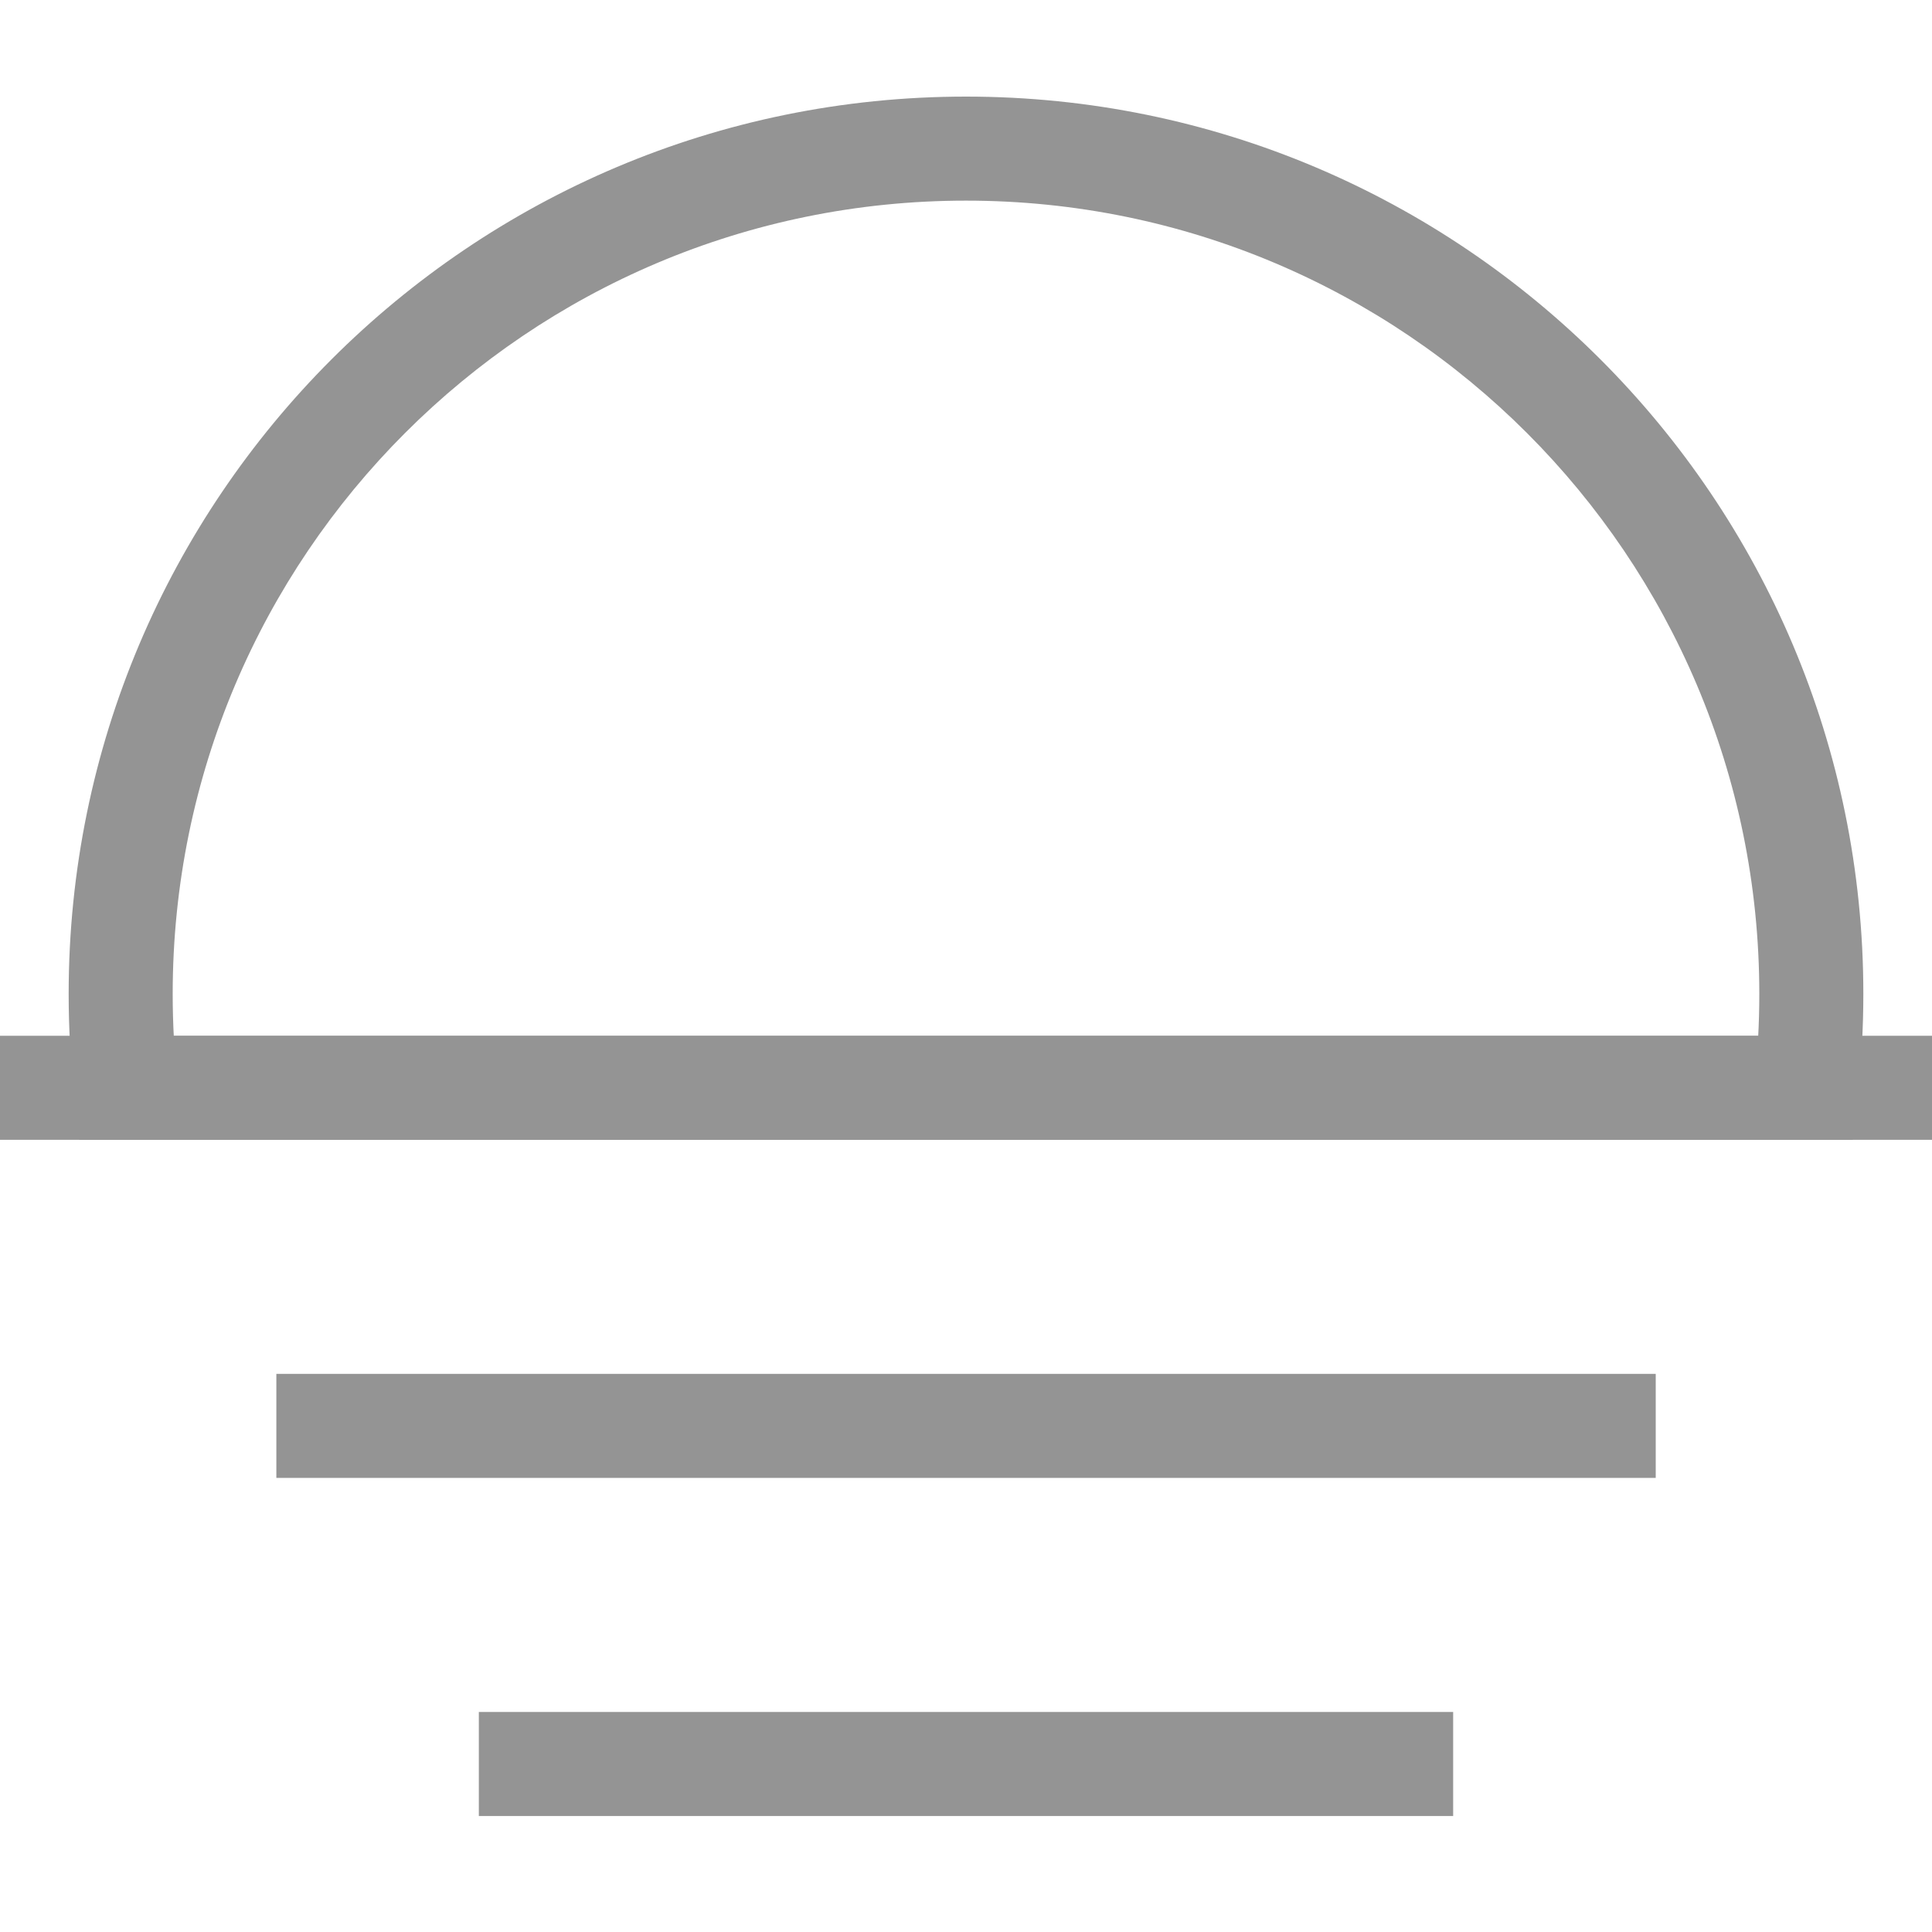 <svg width="26" height="26" viewBox="0 0 26 26" fill="none" xmlns="http://www.w3.org/2000/svg">
<path d="M24.306 14.639V15.339H24.933L25.002 14.716L24.306 14.639ZM1.693 14.639L0.997 14.716L1.066 15.339H1.693V14.639ZM24.306 13.94H1.693V15.339H24.306V13.94ZM2.389 14.563C2.346 14.173 2.324 13.777 2.324 13.376H0.924C0.924 13.829 0.949 14.276 0.997 14.716L2.389 14.563ZM2.324 13.376C2.324 7.48 7.104 2.7 13 2.7V1.3C6.33 1.3 0.924 6.707 0.924 13.376H2.324ZM13 2.7C18.896 2.7 23.676 7.48 23.676 13.376H25.076C25.076 6.707 19.669 1.3 13 1.3V2.7ZM23.676 13.376C23.676 13.777 23.654 14.173 23.611 14.563L25.002 14.716C25.051 14.276 25.076 13.829 25.076 13.376H23.676Z" fill="#949494"/>
<path d="M0 14.639L26 14.639" stroke="#949494" stroke-width="1.4"/>
<path d="M3.719 19.189H22.282" stroke="#949494" stroke-width="1.4"/>
<path d="M6.444 23.739H19.556" stroke="#949494" stroke-width="1.4"/>
</svg>
